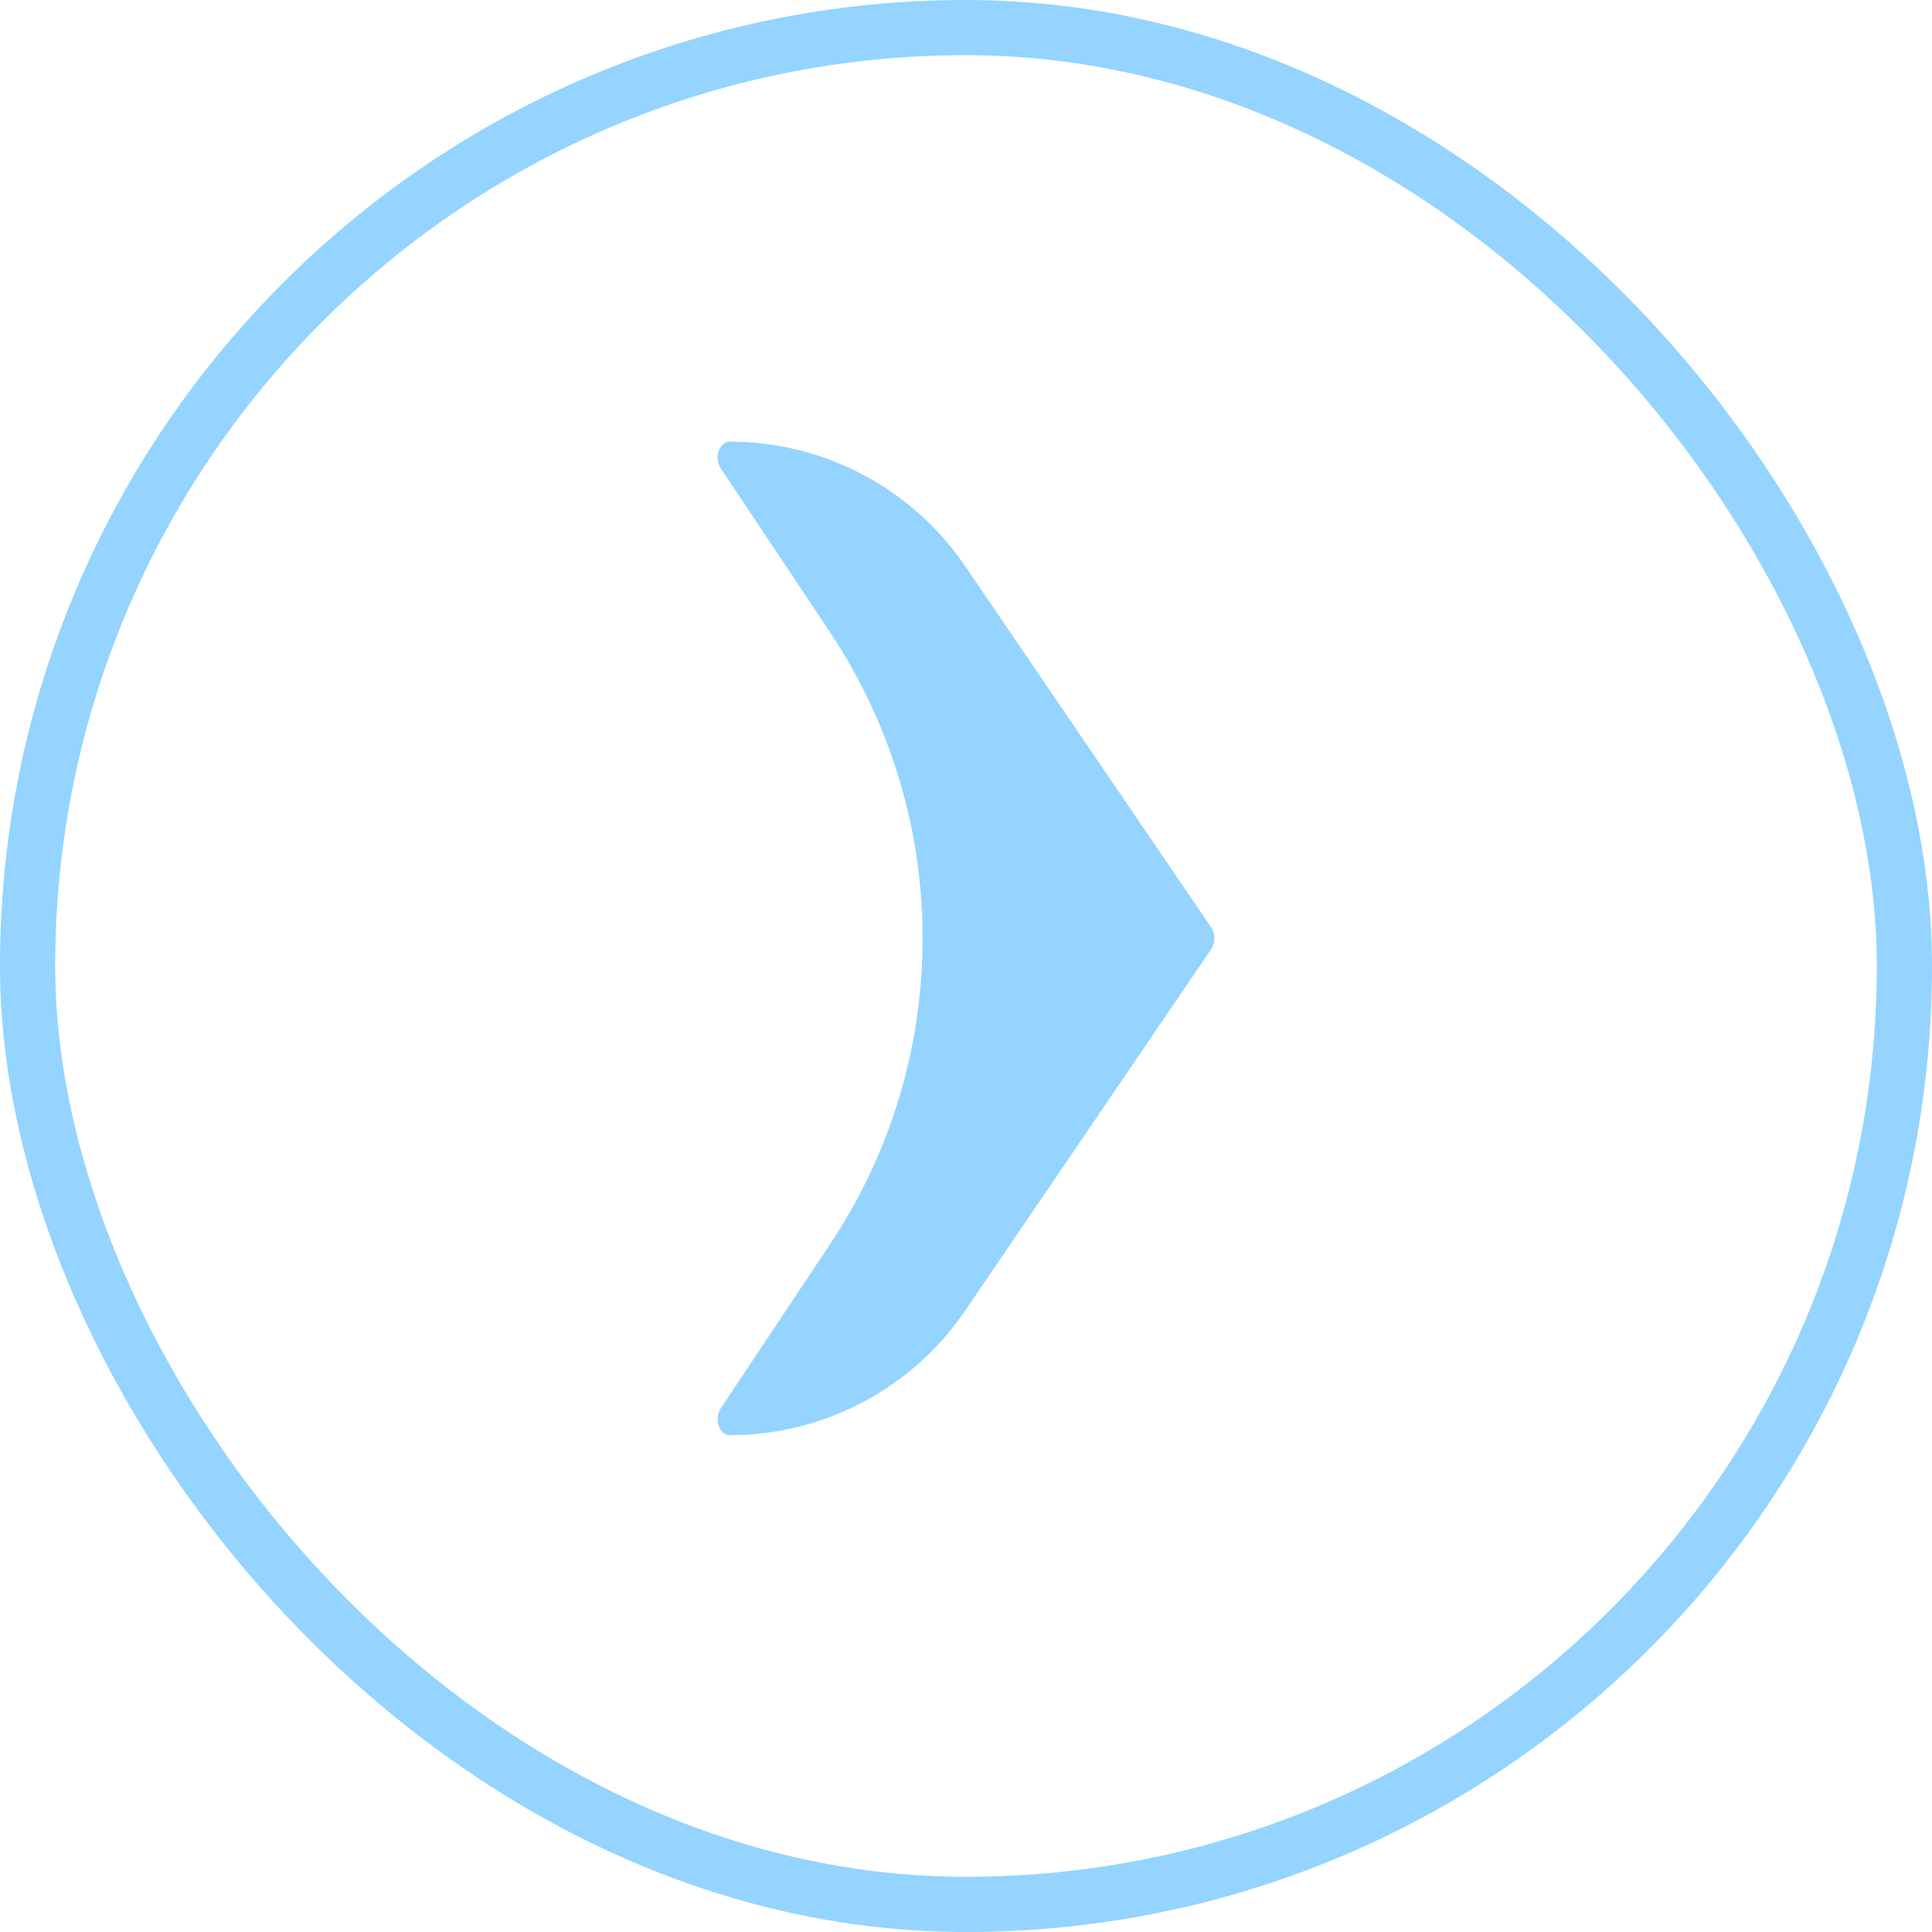 <svg width="35" height="35" viewBox="0 0 35 35" fill="none" xmlns="http://www.w3.org/2000/svg">
<rect x="0.5" y="0.5" width="34" height="34" rx="17" stroke="#94D4FF"/>
<path d="M13.02 25.83C13.055 25.934 13.134 26 13.22 26V26C14.927 26 16.523 25.156 17.484 23.745L21.943 17.194C22.019 17.083 22.019 16.915 21.943 16.803L17.484 10.255C16.523 8.844 14.927 8 13.22 8V8C13.134 8 13.056 8.068 13.02 8.17C12.983 8.275 12.998 8.397 13.055 8.482L15.035 11.452C17.273 14.81 17.274 19.183 15.037 22.542L13.055 25.518C12.998 25.603 12.985 25.725 13.02 25.83Z" fill="#94D4FF"/>
</svg>
